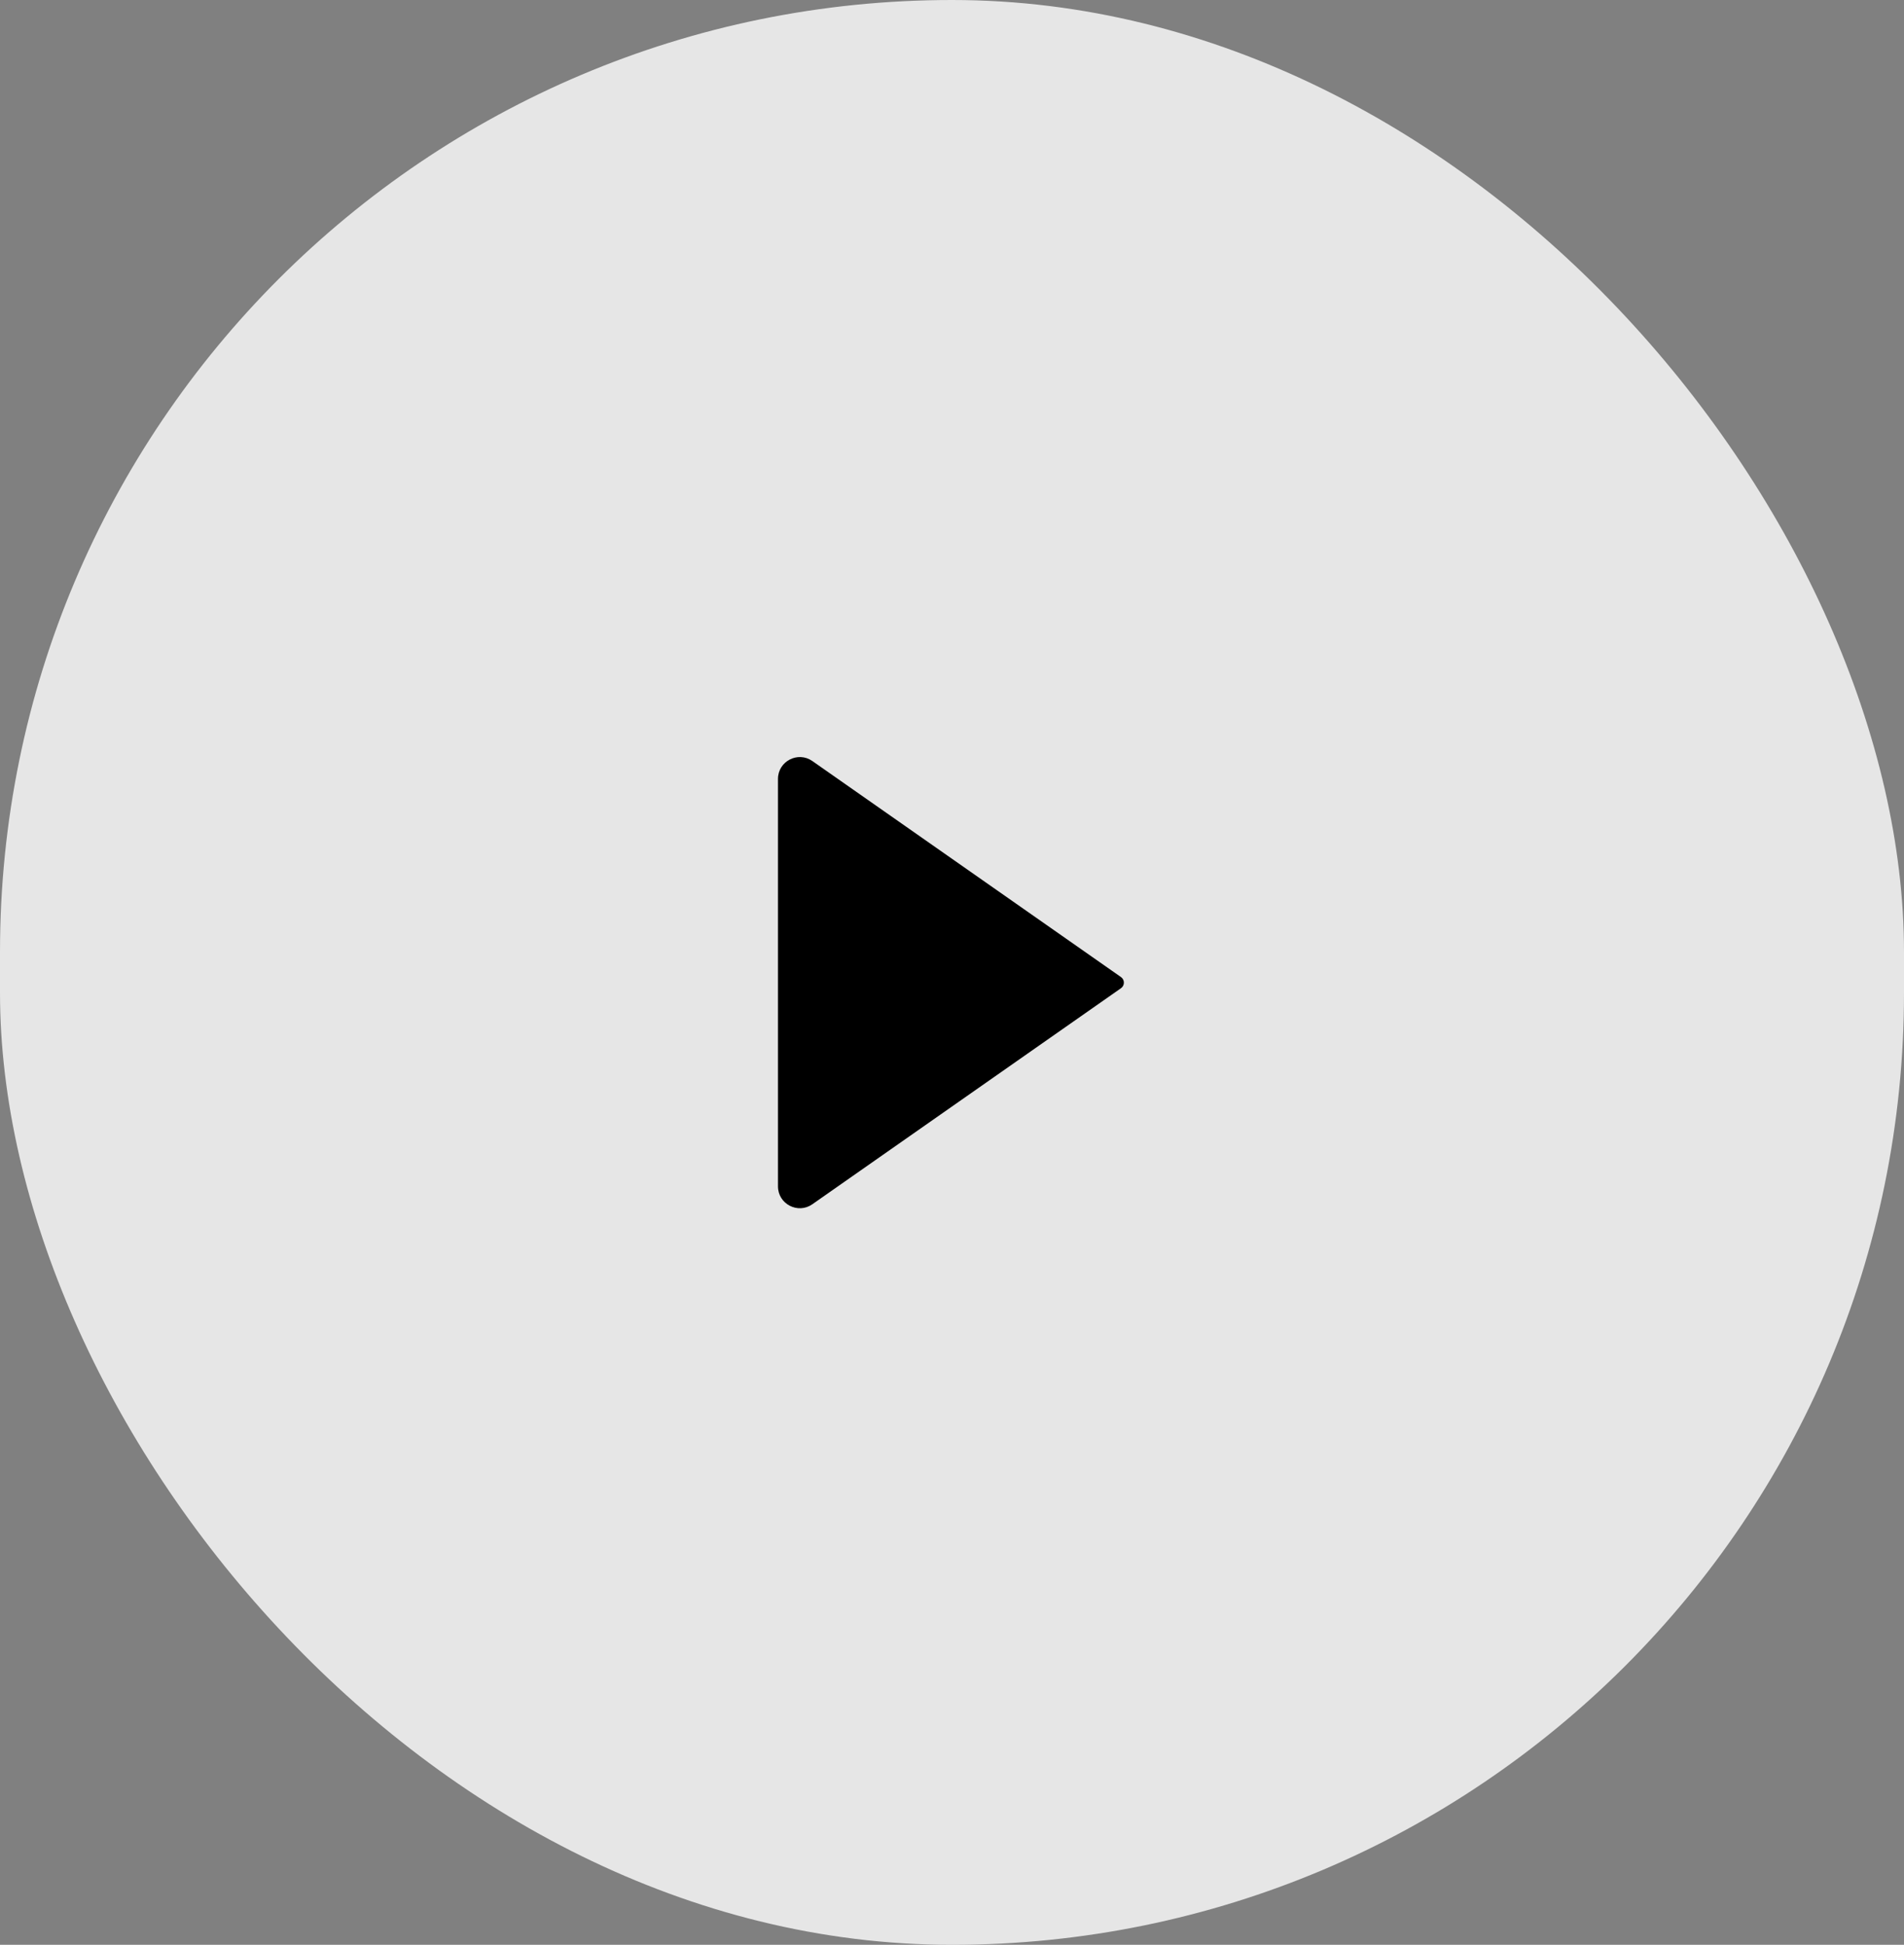 <svg width="93" height="95" viewBox="0 0 93 95" fill="none" xmlns="http://www.w3.org/2000/svg">
<rect x="0" y="0" width="93" height="95" fill="#808080" stroke="none"/>
<rect width="93" height="95" rx="46.5" fill="white" fill-opacity="0.8"/>
<path d="M54.753 47.727L39.679 37.175C38.972 36.68 38 37.186 38 38.049V57.951C38 58.814 38.972 59.32 39.679 58.825L54.753 48.273C54.943 48.14 54.943 47.86 54.753 47.727Z" fill="black"/>
</svg>
